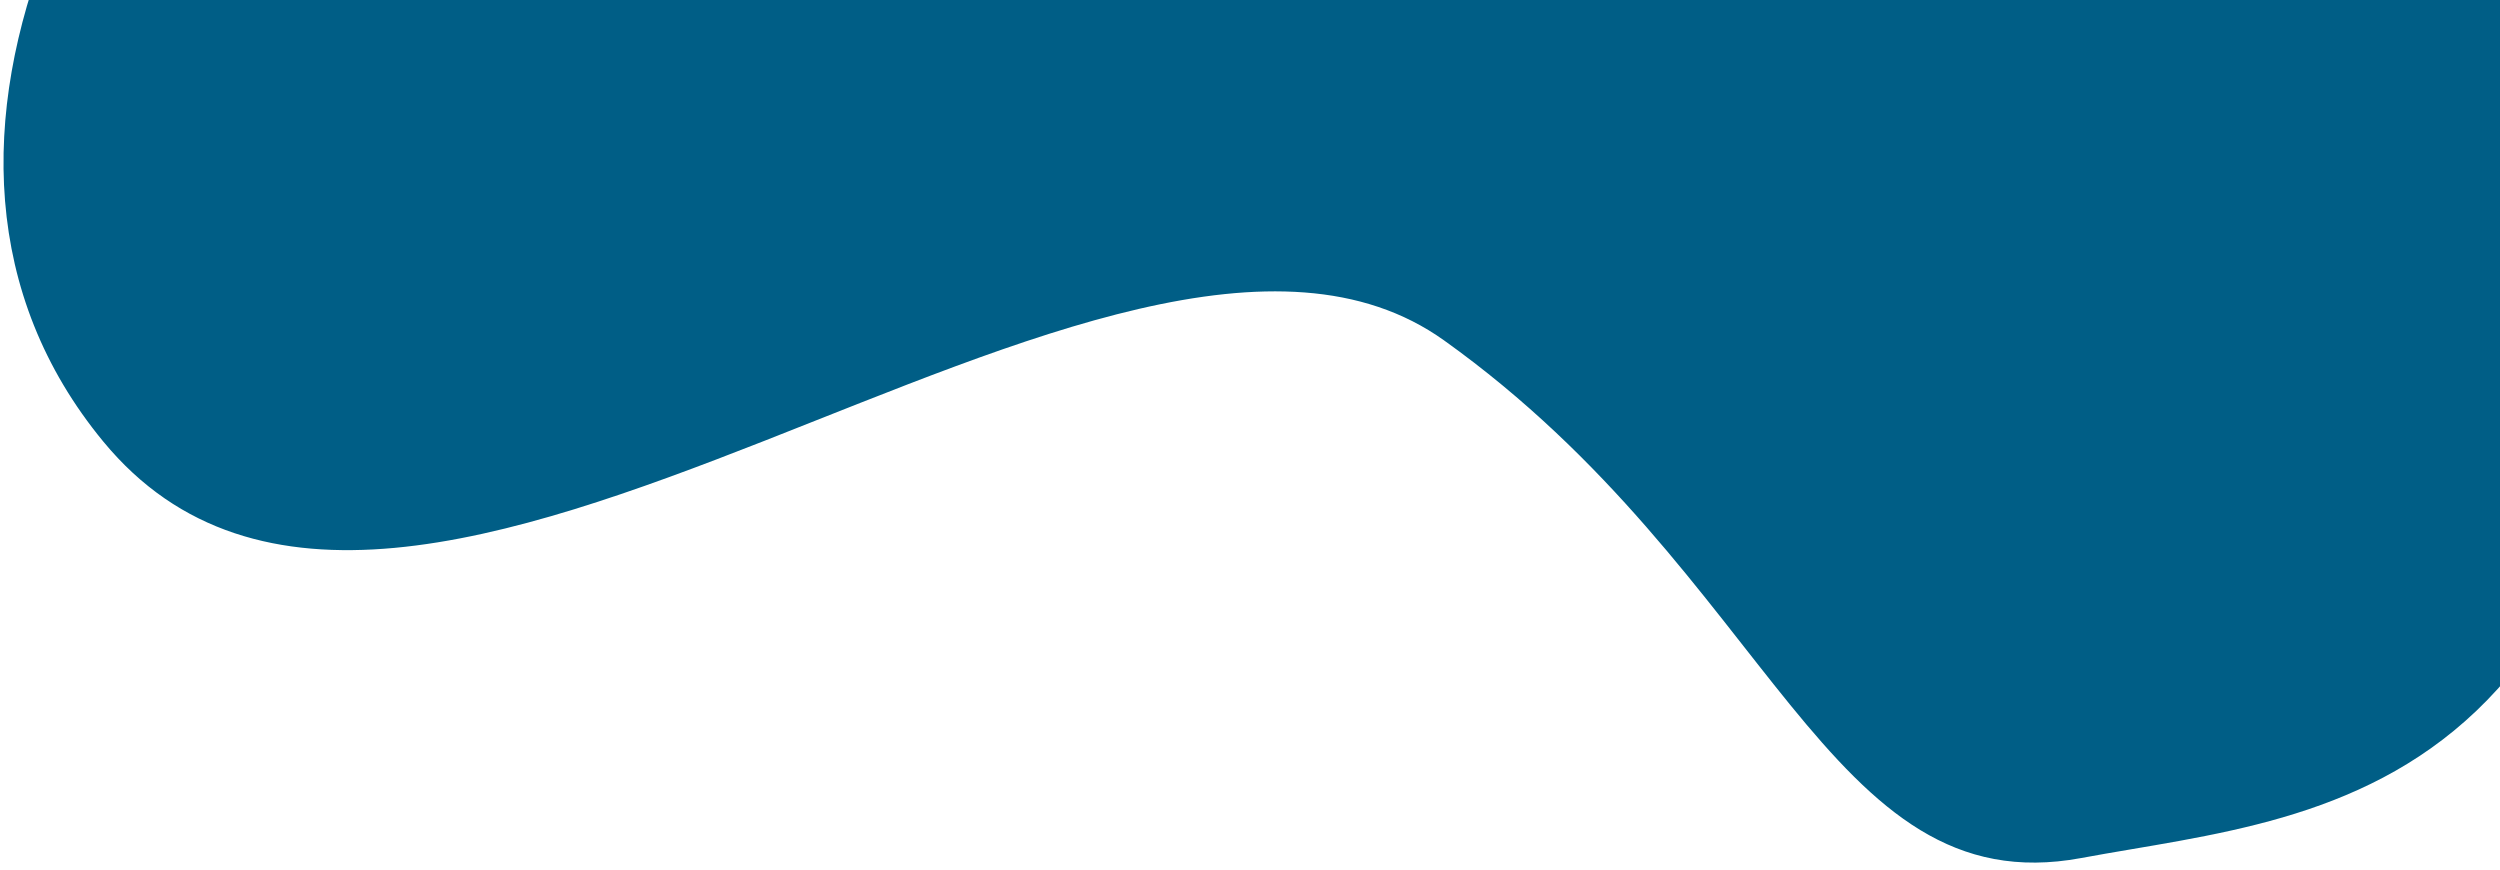 <svg
  width="296"
  height="103"
  viewBox="0 0 296 103"
  fill="none"
  xmlns="http://www.w3.org/2000/svg"
>
    <path
    d="M12.231 52.281C-16.484 17.455 11.529 -33.218 49.334 -61.086C108.639 -104.801 189.148 -129.636 232.876 -130.149C273.643 -130.627 314.383 -104.211 316.108 -4.137C317.833 95.937 276.548 95.996 246.405 101.593C216.261 107.189 209.842 68.071 170.975 40.301C132.109 12.532 48.124 95.814 12.231 52.281Z"
    fill="#005E86"
  />
    </svg>
